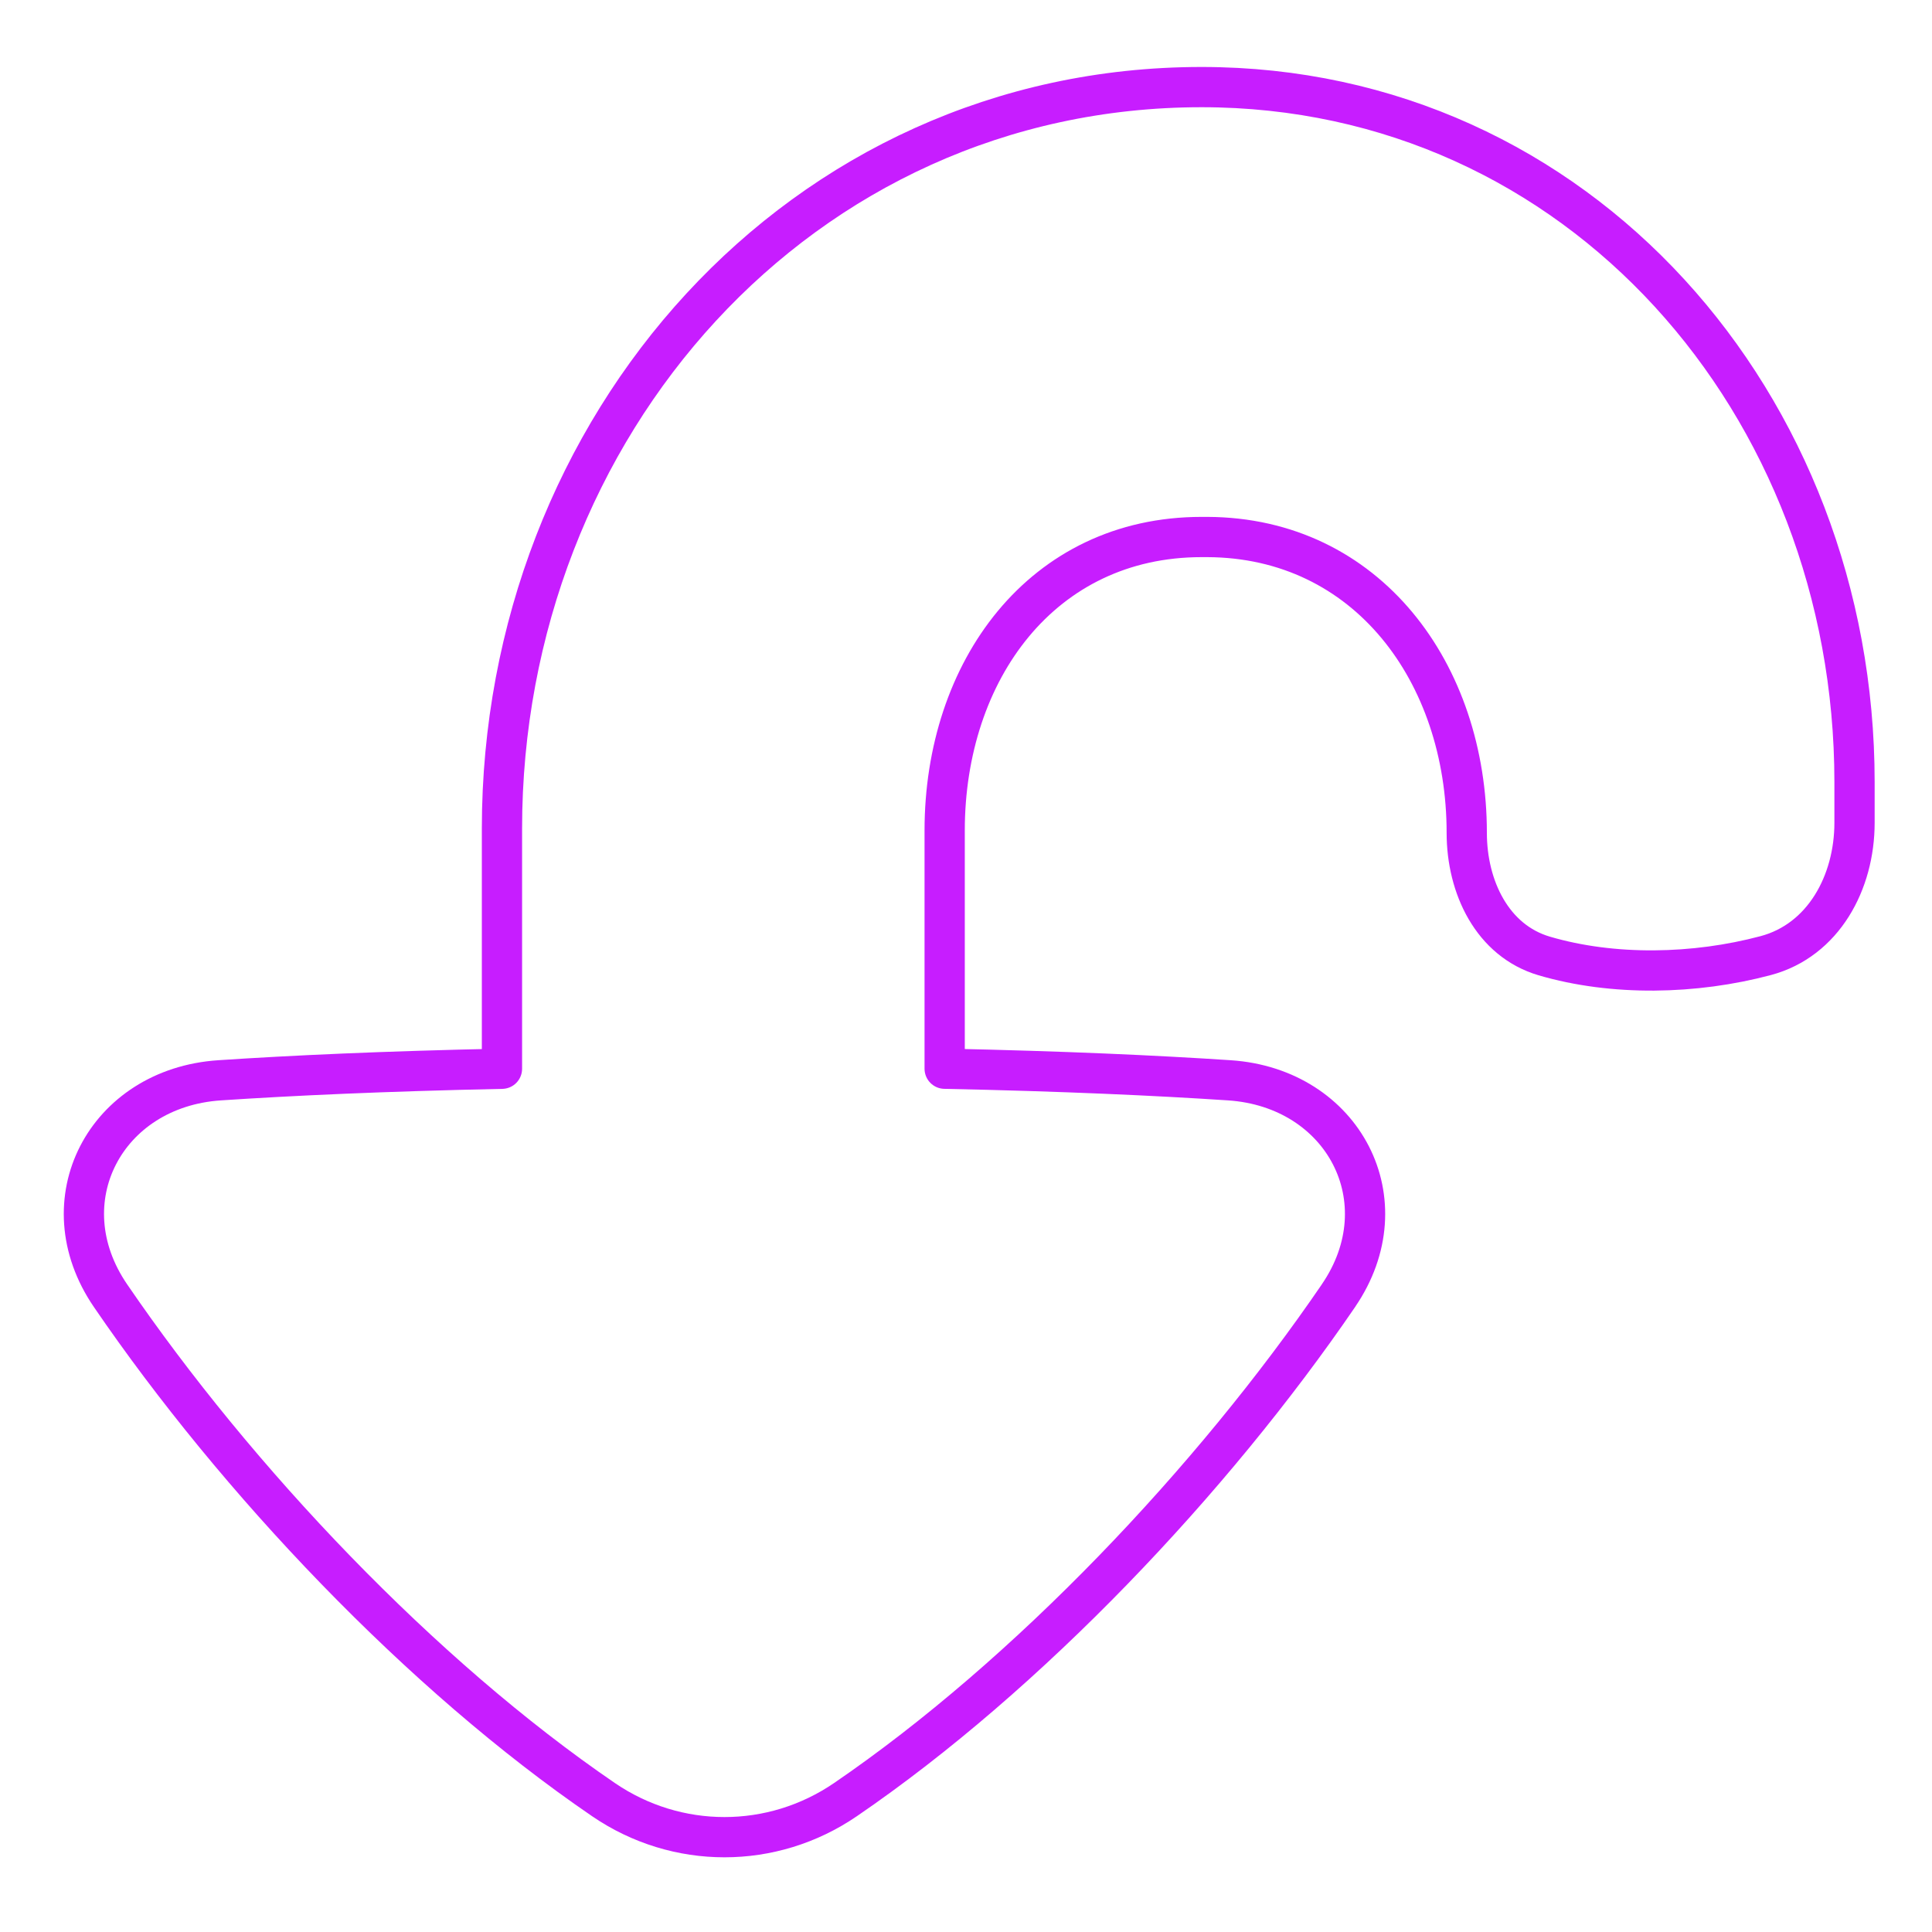 <svg xmlns="http://www.w3.org/2000/svg" fill="none" viewBox="0 0 48 48" id="Arrow-Turn-Down-Large--Streamline-Plump-Neon">
  <desc>
    Arrow Turn Down Large Streamline Icon: https://streamlinehq.com
  </desc>
  <g id="triangle-arrow-turn-down-left-large--arrow-bend-curve-change-direction-return-down-large-head">
    <path id="Vector" stroke="#c71dff" stroke-linecap="round" stroke-linejoin="round" d="M33.255 32.188c1.603 -2.345 0.124 -5.159 -2.711 -5.348 -1.799 -0.119 -4.121 -0.227 -7.074 -0.288V20.634c0 -3.966 2.418 -7.292 6.383 -7.292l0.142 0c3.971 0.014 6.446 3.38 6.446 7.351 0 1.345 0.634 2.678 1.925 3.058 1.711 0.503 3.739 0.461 5.502 -0.009 1.435 -0.382 2.207 -1.816 2.207 -3.301v-1.013c0 -9.373 -6.848 -17.264 -16.221 -17.264 -9.979 0 -17.383 8.442 -17.383 18.422v5.967c-2.926 0.061 -5.229 0.168 -7.016 0.287 -2.834 0.188 -4.314 3.002 -2.711 5.348C5.878 36.776 10.467 41.619 14.995 44.712c1.819 1.243 4.19 1.243 6.009 0 4.527 -3.093 9.117 -7.936 12.252 -12.524Z" stroke-width="1"></path>
  </g>
</svg>